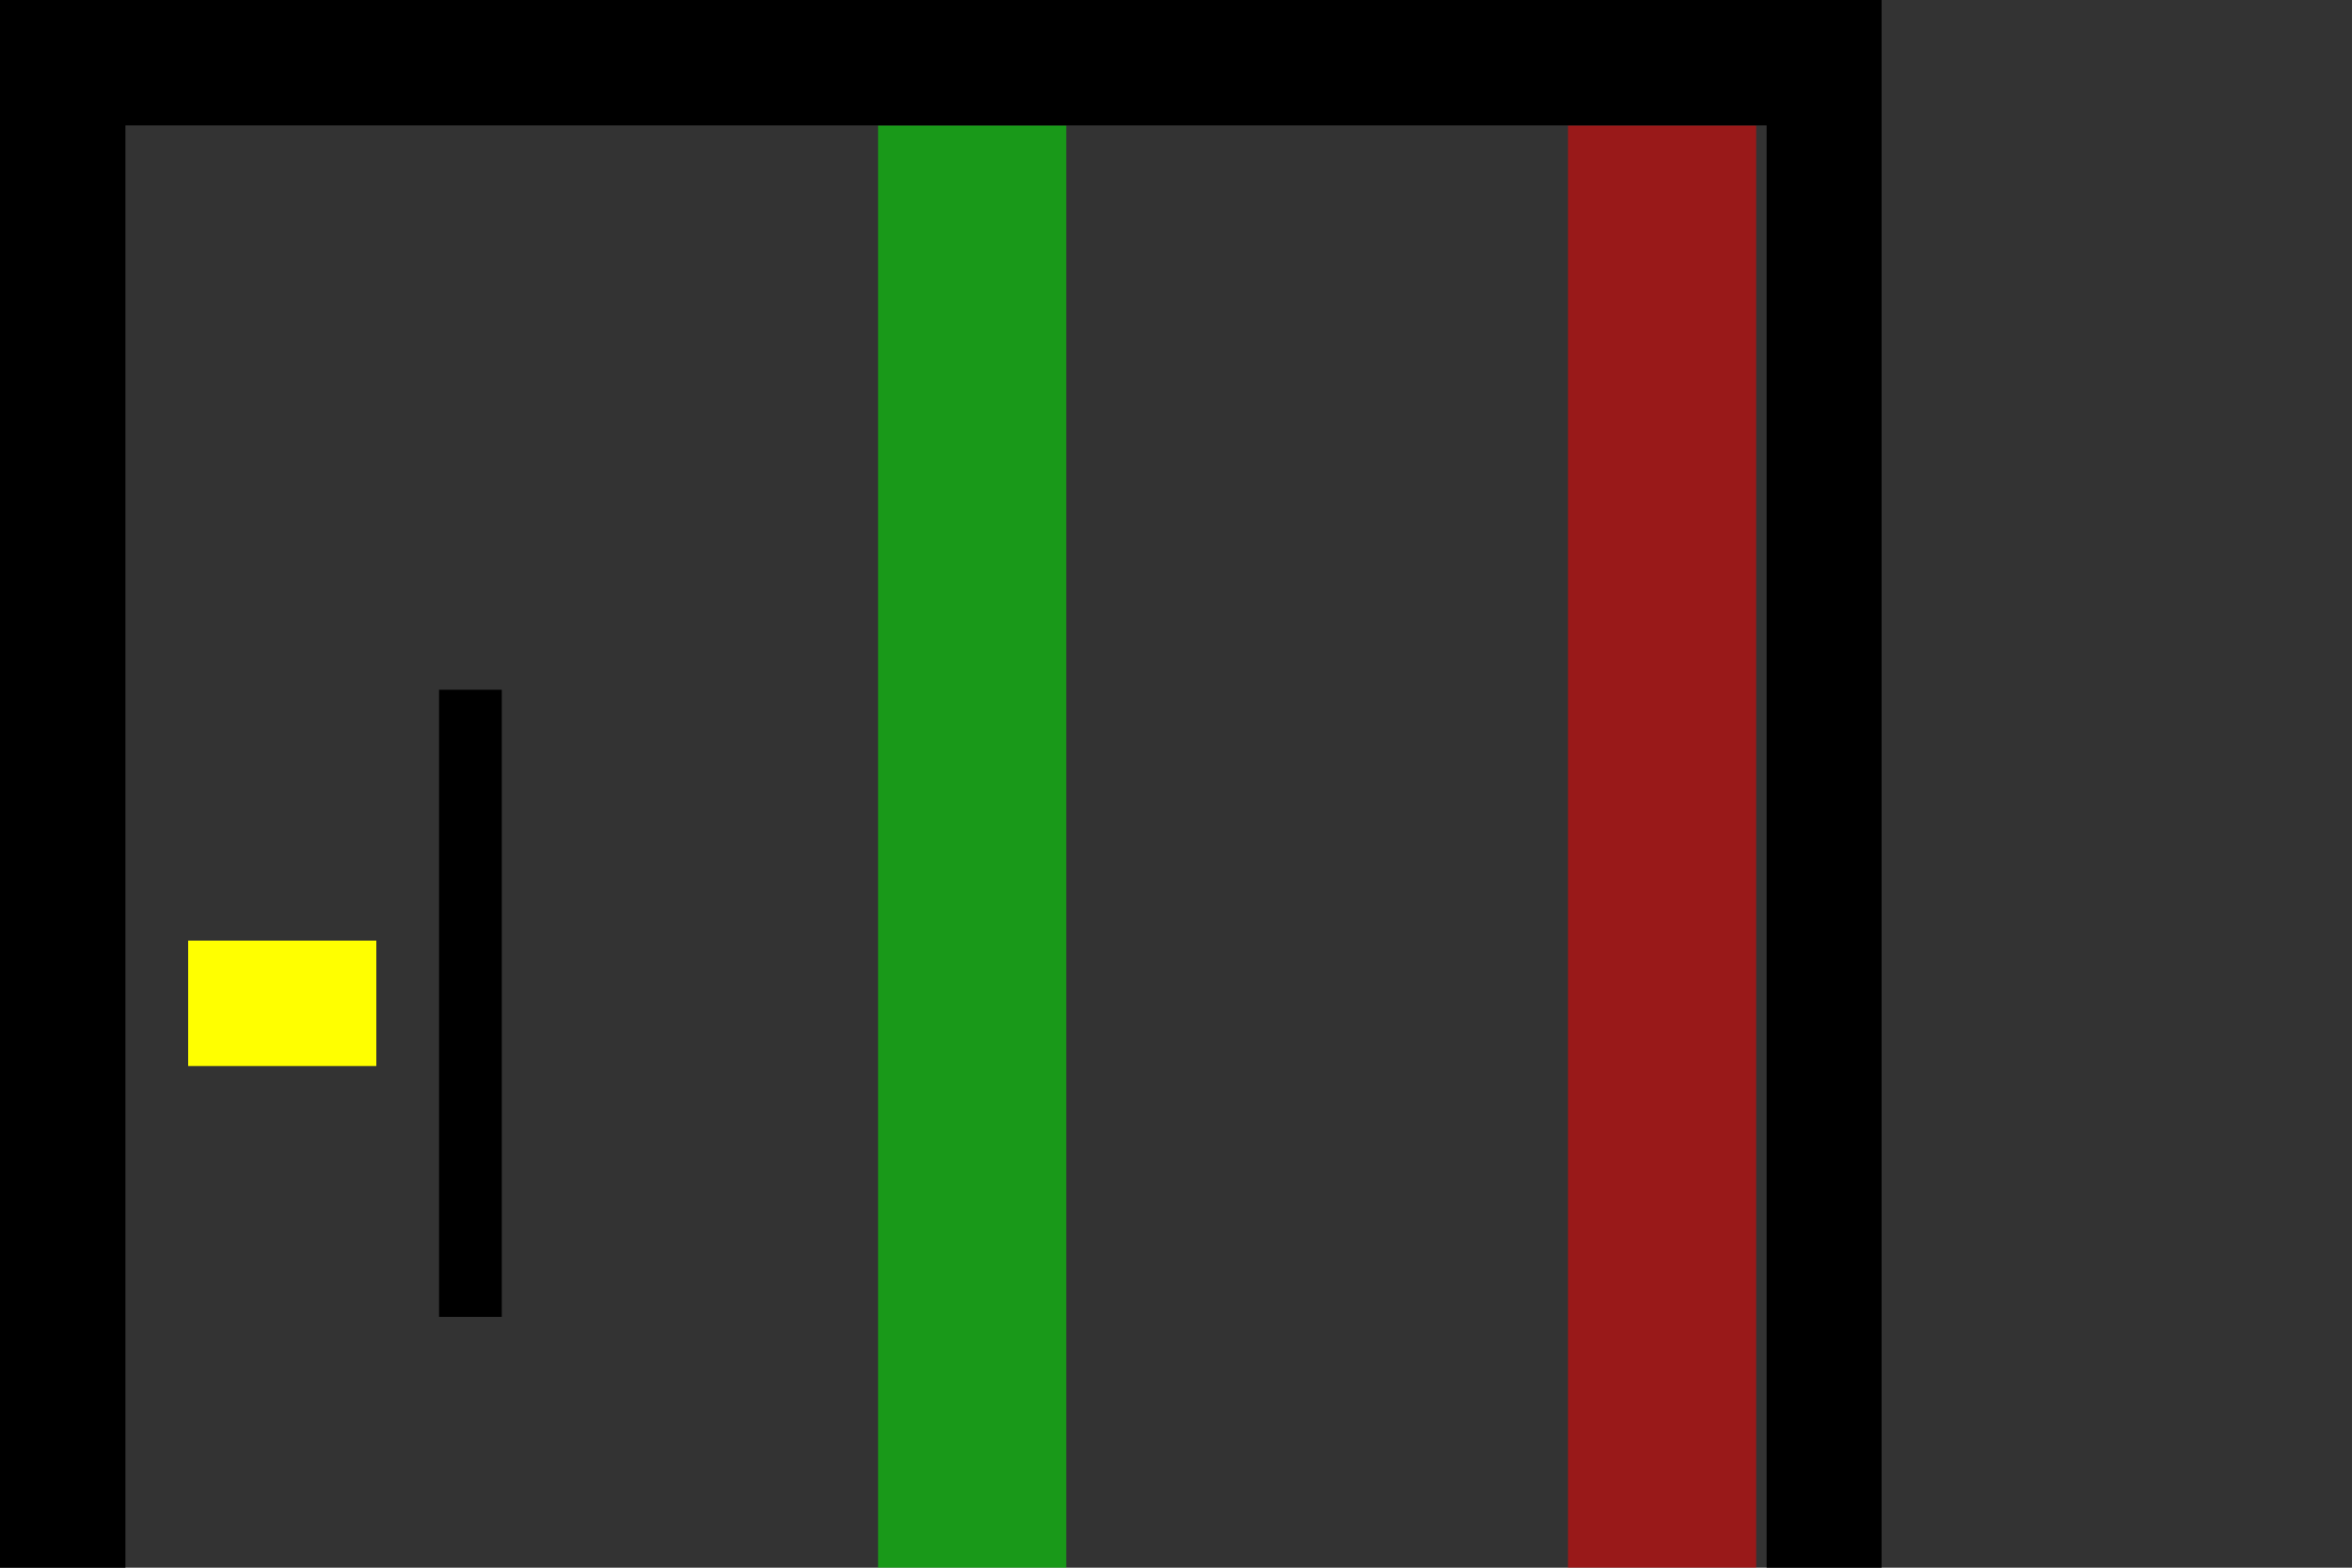 <?xml version="1.0" encoding="UTF-8" standalone="no"?>
<svg
   xmlns:dc="http://purl.org/dc/elements/1.1/"
   xmlns:cc="http://creativecommons.org/ns#"
   xmlns:rdf="http://www.w3.org/1999/02/22-rdf-syntax-ns#"
   xmlns:svg="http://www.w3.org/2000/svg"
   xmlns="http://www.w3.org/2000/svg"
   xmlns:sodipodi="http://sodipodi.sourceforge.net/DTD/sodipodi-0.dtd"
   xmlns:inkscape="http://www.inkscape.org/namespaces/inkscape"
   width="300"
   height="200"
   viewBox="0 0 79.375 52.917"
   version="1.1"
   id="svg115"
   sodipodi:docname="simple.svg"
   inkscape:version="0.92.5 (2060ec1f9f, 2020-04-08)">
  <rect x="0" y="0" width="79.375" height="52.917" fill="#333333" stroke="none"/>
  <defs
     id="defs109" />
  <sodipodi:namedview
     id="base"
     pagecolor="#ffffff"
     bordercolor="#666666"
     borderopacity="1.0"
     inkscape:pageopacity="0.0"
     inkscape:pageshadow="2"
     inkscape:zoom="1"
     inkscape:cx="587.88556"
     inkscape:cy="-83.059307"
     inkscape:document-units="px"
     inkscape:current-layer="layer1"
     inkscape:document-rotation="0"
     showgrid="true"
     units="px"
     showguides="false"
     inkscape:window-width="1920"
     inkscape:window-height="966"
     inkscape:window-x="0"
     inkscape:window-y="27"
     inkscape:window-maximized="1">
    <inkscape:grid
       type="xygrid"
       id="grid119"
       empspacing="2" />
  </sodipodi:namedview>
  <g
     inkscape:label="Layer 1"
     inkscape:groupmode="layer"
     id="layer1">
    <path
       id="rect125"
       style="fill-rule:evenodd;stroke-width:0.513"
       d="M 59.619,0 H 63.5 v 67.733 h -3.881 z"
       inkscape:connector-curvature="0" />
    <path
       id="spawnAreaIntruders"
       style="opacity:0.5;fill:#ff0000;fill-rule:evenodd;stroke-width:0.686"
       d="m 52.917,4.233 h 6.35 V 63.5 h -6.35 z"
       inkscape:connector-curvature="0" />
    <path
       id="spawnAreaGuards"
       style="opacity:0.5;fill:#00ff00;fill-rule:evenodd;stroke-width:0.495"
       d="m 29.633,4.233 h 6.35 V 63.5 h -6.35 z"
       inkscape:connector-curvature="0" />
    <path
       id="rect159-3-0-7-9"
       style="fill-rule:evenodd;stroke-width:0.505"
       d="M 0,1.3333333e-5 H 63.5 V 4.233 H 0 Z"
       inkscape:connector-curvature="0" />
    <path
       d="M -6.6666666e-6,-6.6666666e-6 H 4.233 V 67.733 H -6.6666666e-6 Z"
       style="fill-rule:evenodd;stroke-width:1.093"
       id="rect139-3-3-2-4"
       inkscape:connector-curvature="0" />
    <path
       id="targetArea"
       style="fill:#ffff00;fill-rule:evenodd;stroke-width:0.265"
       d="M 6.35,31.75 H 12.7 v 4.233 H 6.35 Z"
       inkscape:connector-curvature="0" />
    <path
       id="rect159-3-0-7-9-3"
       style="fill-rule:evenodd;stroke-width:0.496"
       d="M 2.117,63.5 H 63.5 v 4.233 H 2.117 Z"
       inkscape:connector-curvature="0" />
    <path
       d="m 14.817,23.283 h 2.117 V 44.45 h -2.117 z"
       style="fill-rule:evenodd;stroke-width:0.432"
       id="rect139-3-3-2-4-6"
       inkscape:connector-curvature="0" />
  </g>
</svg>
